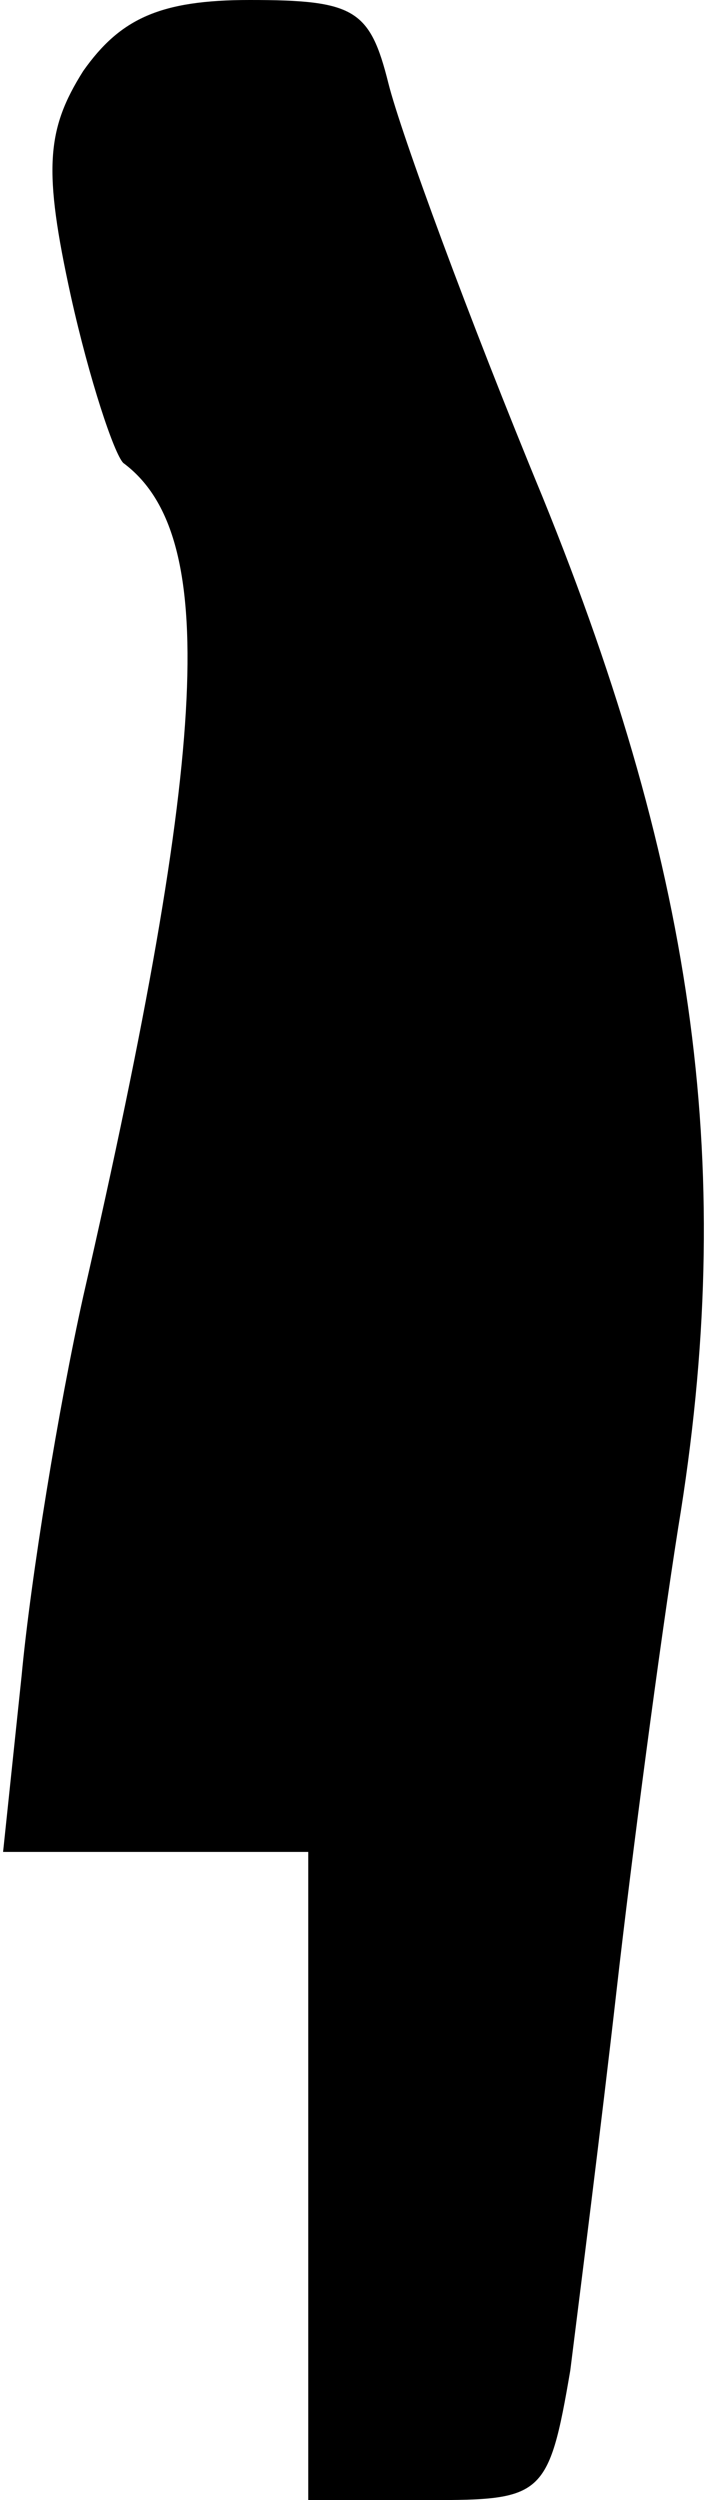 <?xml version="1.0" standalone="no"?>
<!DOCTYPE svg PUBLIC "-//W3C//DTD SVG 20010904//EN"
 "http://www.w3.org/TR/2001/REC-SVG-20010904/DTD/svg10.dtd">
<svg version="1.0" xmlns="http://www.w3.org/2000/svg"
 width="23pt" height="81pt" viewBox="0 0 23 81"
 preserveAspectRatio="xMidYMid meet">
<g transform="translate(0,81) scale(0.1,-0.1)"
fill="#000000" stroke="none">
<path fill="#000000" stroke="none" d="M27 787 c-12 -19 -13 -32 -4 -73 6 -27
14 -51 17 -54 31 -23 28 -91 -13 -270 -8 -36 -17 -91 -20 -123 l-6 -57 50 0
49 0 0 -105 0 -105 39 0 c37 0 39 1 46 42 3 24 10 79 15 123 5 44 14 112 20
150 19 115 6 211 -44 334 -24 58 -46 118 -50 134 -6 24 -11 27 -45 27 -29 0
-42 -6 -54 -23z"/>
</g>
</svg>
